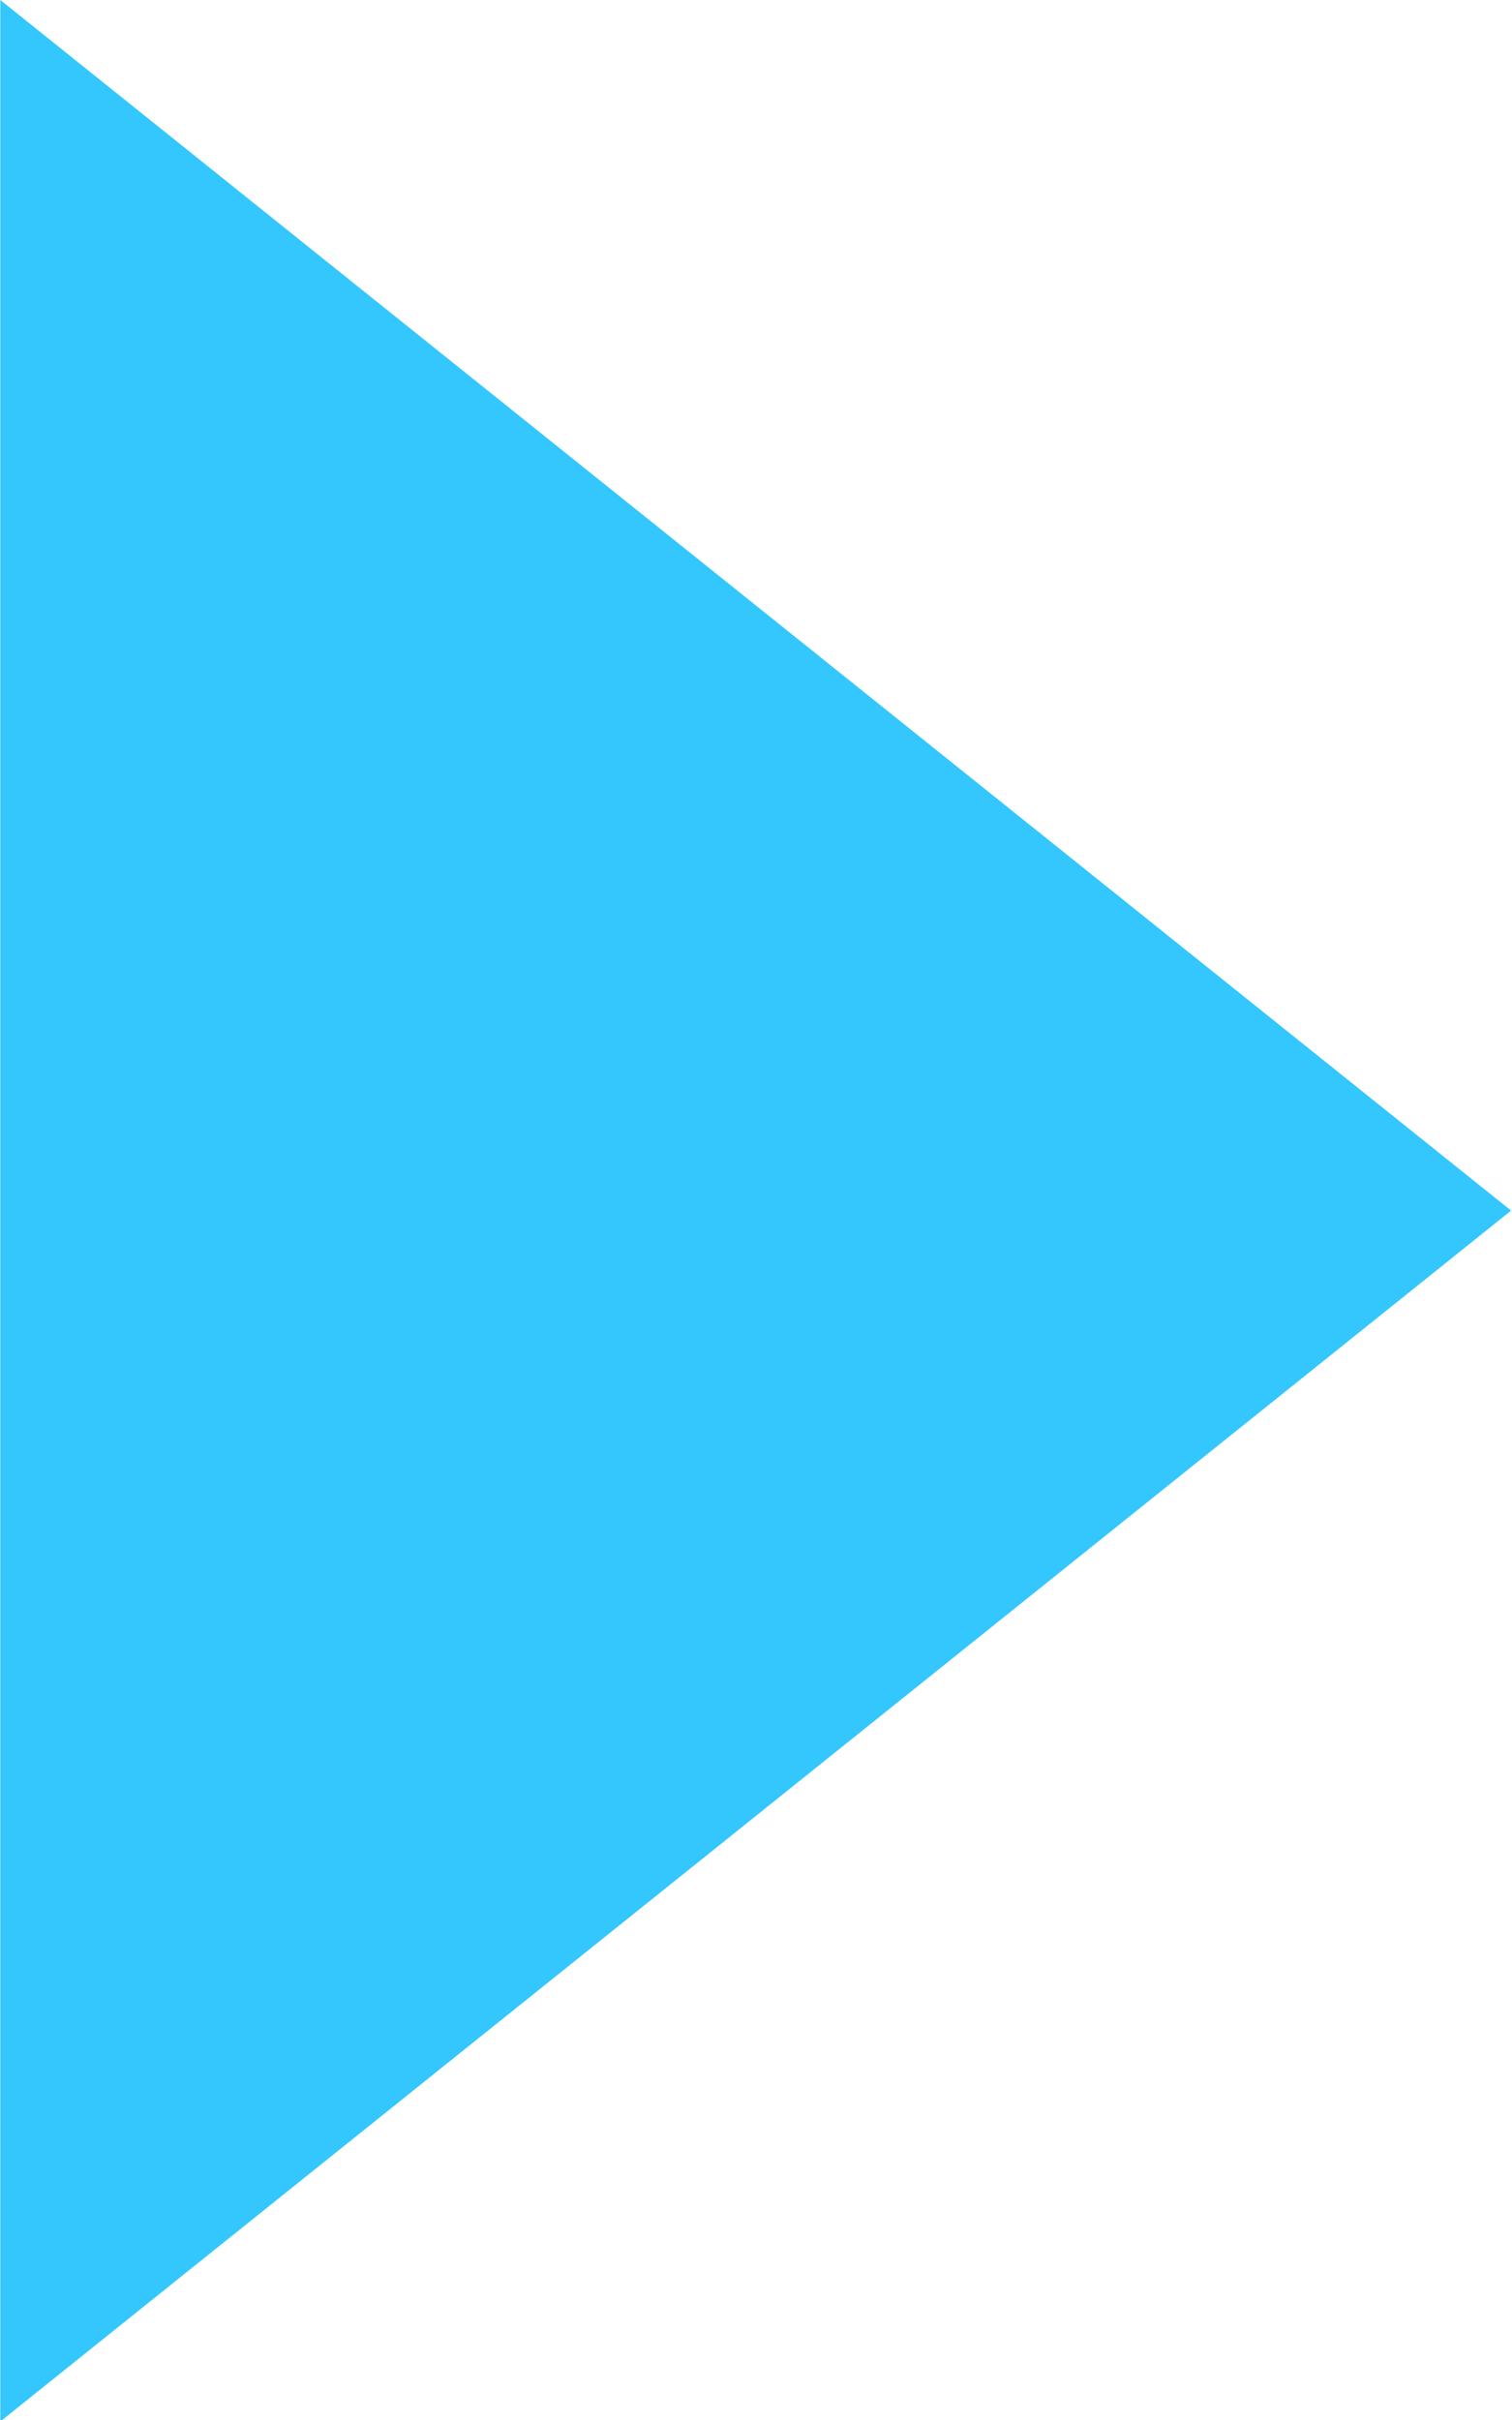 <svg id="SVGDoc" width="5" height="8" xmlns="http://www.w3.org/2000/svg" version="1.1" xmlns:xlink="http://www.w3.org/1999/xlink" xmlns:avocode="https://avocode.com/" viewBox="0 0 5 8"><defs><path d="M131.997,1000.002l-4.996,4.003v-8.005z" id="Path-0"/></defs><desc>Generated with Avocode.</desc><g transform="matrix(1,0,0,1,-127,-996)"><g><title>Многоугольник 1 копия 3</title><use xlink:href="#Path-0" fill="#33c7fd" fill-opacity="1"/></g></g></svg>